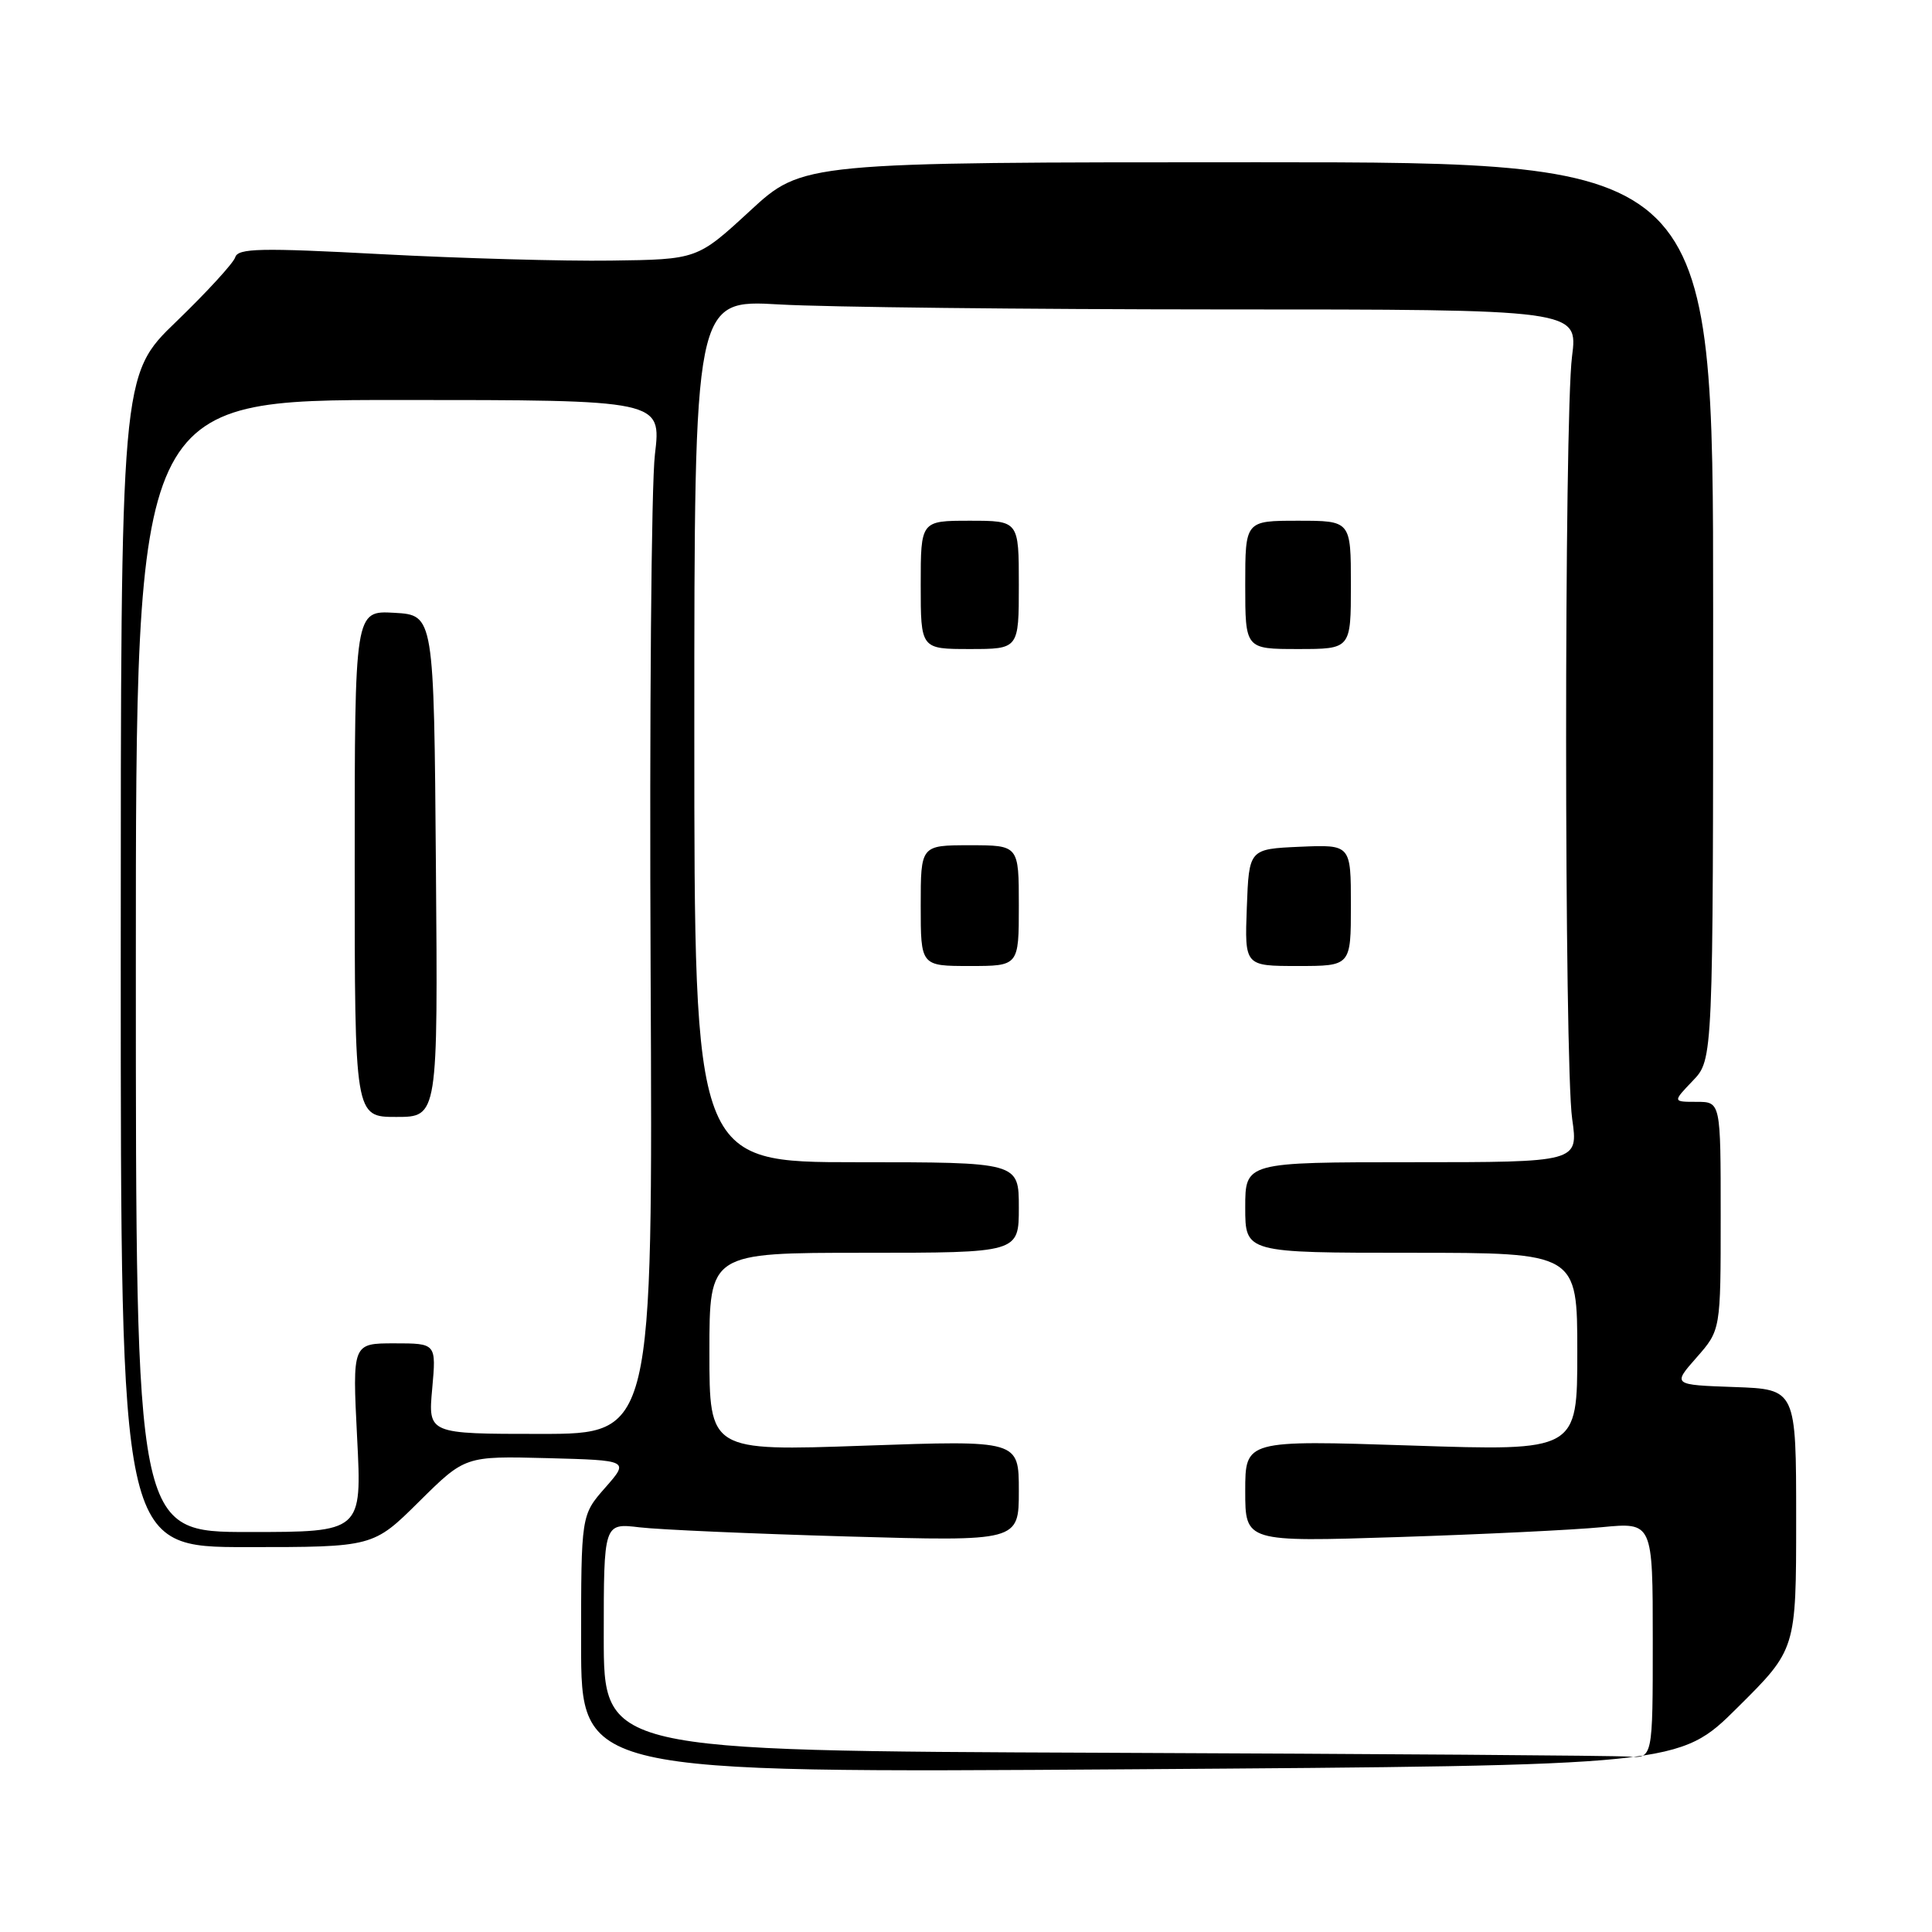 <?xml version="1.0" encoding="UTF-8" standalone="no"?>
<!DOCTYPE svg PUBLIC "-//W3C//DTD SVG 1.1//EN" "http://www.w3.org/Graphics/SVG/1.1/DTD/svg11.dtd" >
<svg xmlns="http://www.w3.org/2000/svg" xmlns:xlink="http://www.w3.org/1999/xlink" version="1.1" viewBox="0 0 256 256">
 <g >
 <path fill="currentColor"
d=" M 230.25 226.24 C 238.00 218.55 238.00 218.55 238.00 201.31 C 238.00 184.08 238.00 184.08 229.81 183.79 C 221.61 183.50 221.61 183.50 224.81 179.87 C 228.00 176.24 228.00 176.24 228.00 161.12 C 228.00 146.00 228.00 146.00 224.81 146.00 C 221.63 146.00 221.63 146.00 224.31 143.20 C 227.00 140.39 227.00 140.39 227.00 80.95 C 227.00 21.50 227.00 21.50 166.68 21.50 C 106.36 21.50 106.36 21.50 99.38 27.94 C 92.39 34.38 92.39 34.38 80.95 34.53 C 74.65 34.62 60.97 34.23 50.55 33.68 C 34.47 32.82 31.54 32.89 31.17 34.09 C 30.93 34.86 27.42 38.69 23.37 42.60 C 16.00 49.70 16.00 49.70 16.00 127.35 C 16.00 205.00 16.00 205.00 32.72 205.00 C 49.45 205.00 49.45 205.00 55.54 198.96 C 61.63 192.93 61.63 192.93 72.51 193.21 C 83.38 193.50 83.38 193.50 80.19 197.13 C 77.00 200.76 77.00 200.76 77.00 217.85 C 77.00 234.93 77.00 234.93 149.75 234.44 C 222.50 233.94 222.50 233.94 230.25 226.24 Z  M 146.25 232.25 C 80.00 231.99 80.00 231.99 80.00 216.90 C 80.00 201.81 80.00 201.81 84.75 202.38 C 87.36 202.69 99.74 203.23 112.25 203.59 C 135.00 204.24 135.00 204.24 135.00 197.54 C 135.00 190.84 135.00 190.84 114.50 191.56 C 94.00 192.28 94.00 192.28 94.00 179.14 C 94.00 166.00 94.00 166.00 114.50 166.00 C 135.00 166.00 135.00 166.00 135.00 160.00 C 135.00 154.00 135.00 154.00 113.50 154.00 C 92.00 154.00 92.00 154.00 92.00 96.85 C 92.00 39.69 92.00 39.69 103.25 40.34 C 109.44 40.70 135.78 40.99 161.80 41.00 C 209.10 41.00 209.10 41.00 208.30 47.25 C 207.25 55.49 207.26 140.85 208.32 148.25 C 209.14 154.00 209.14 154.00 187.07 154.00 C 165.00 154.00 165.00 154.00 165.00 160.00 C 165.00 166.00 165.00 166.00 187.00 166.00 C 209.00 166.00 209.00 166.00 209.00 179.14 C 209.00 192.27 209.00 192.27 187.00 191.54 C 165.00 190.82 165.00 190.82 165.00 197.57 C 165.00 204.32 165.00 204.32 185.25 203.67 C 196.39 203.31 208.54 202.72 212.25 202.36 C 219.00 201.71 219.00 201.71 219.00 217.36 C 219.00 233.00 219.00 233.00 215.75 232.76 C 213.96 232.62 182.69 232.40 146.25 232.25 Z  M 135.00 120.00 C 135.00 112.00 135.00 112.00 128.50 112.00 C 122.00 112.00 122.00 112.00 122.00 120.00 C 122.00 128.00 122.00 128.00 128.50 128.00 C 135.00 128.00 135.00 128.00 135.00 120.00 Z  M 179.00 119.95 C 179.00 111.91 179.00 111.91 172.25 112.20 C 165.50 112.50 165.50 112.50 165.21 120.25 C 164.92 128.00 164.92 128.00 171.96 128.00 C 179.00 128.00 179.00 128.00 179.00 119.95 Z  M 135.00 77.50 C 135.00 69.00 135.00 69.00 128.50 69.00 C 122.00 69.00 122.00 69.00 122.00 77.50 C 122.00 86.00 122.00 86.00 128.50 86.00 C 135.00 86.00 135.00 86.00 135.00 77.50 Z  M 179.00 77.50 C 179.00 69.00 179.00 69.00 172.00 69.00 C 165.00 69.00 165.00 69.00 165.00 77.50 C 165.00 86.00 165.00 86.00 172.00 86.00 C 179.00 86.00 179.00 86.00 179.00 77.50 Z  M 18.00 128.00 C 18.00 53.00 18.00 53.00 52.82 53.00 C 87.64 53.00 87.64 53.00 86.78 60.22 C 86.30 64.19 86.05 95.01 86.21 128.72 C 86.50 190.00 86.50 190.00 71.61 190.00 C 56.72 190.00 56.72 190.00 57.27 184.00 C 57.81 178.00 57.81 178.00 52.25 178.00 C 46.69 178.00 46.69 178.00 47.32 190.50 C 47.96 203.00 47.96 203.00 32.98 203.00 C 18.00 203.00 18.00 203.00 18.00 128.00 Z  M 57.76 114.75 C 57.50 81.50 57.50 81.50 52.25 81.20 C 47.00 80.90 47.00 80.90 47.00 114.45 C 47.00 148.00 47.00 148.00 52.51 148.00 C 58.03 148.00 58.03 148.00 57.76 114.75 Z "/>
</g>
</svg>